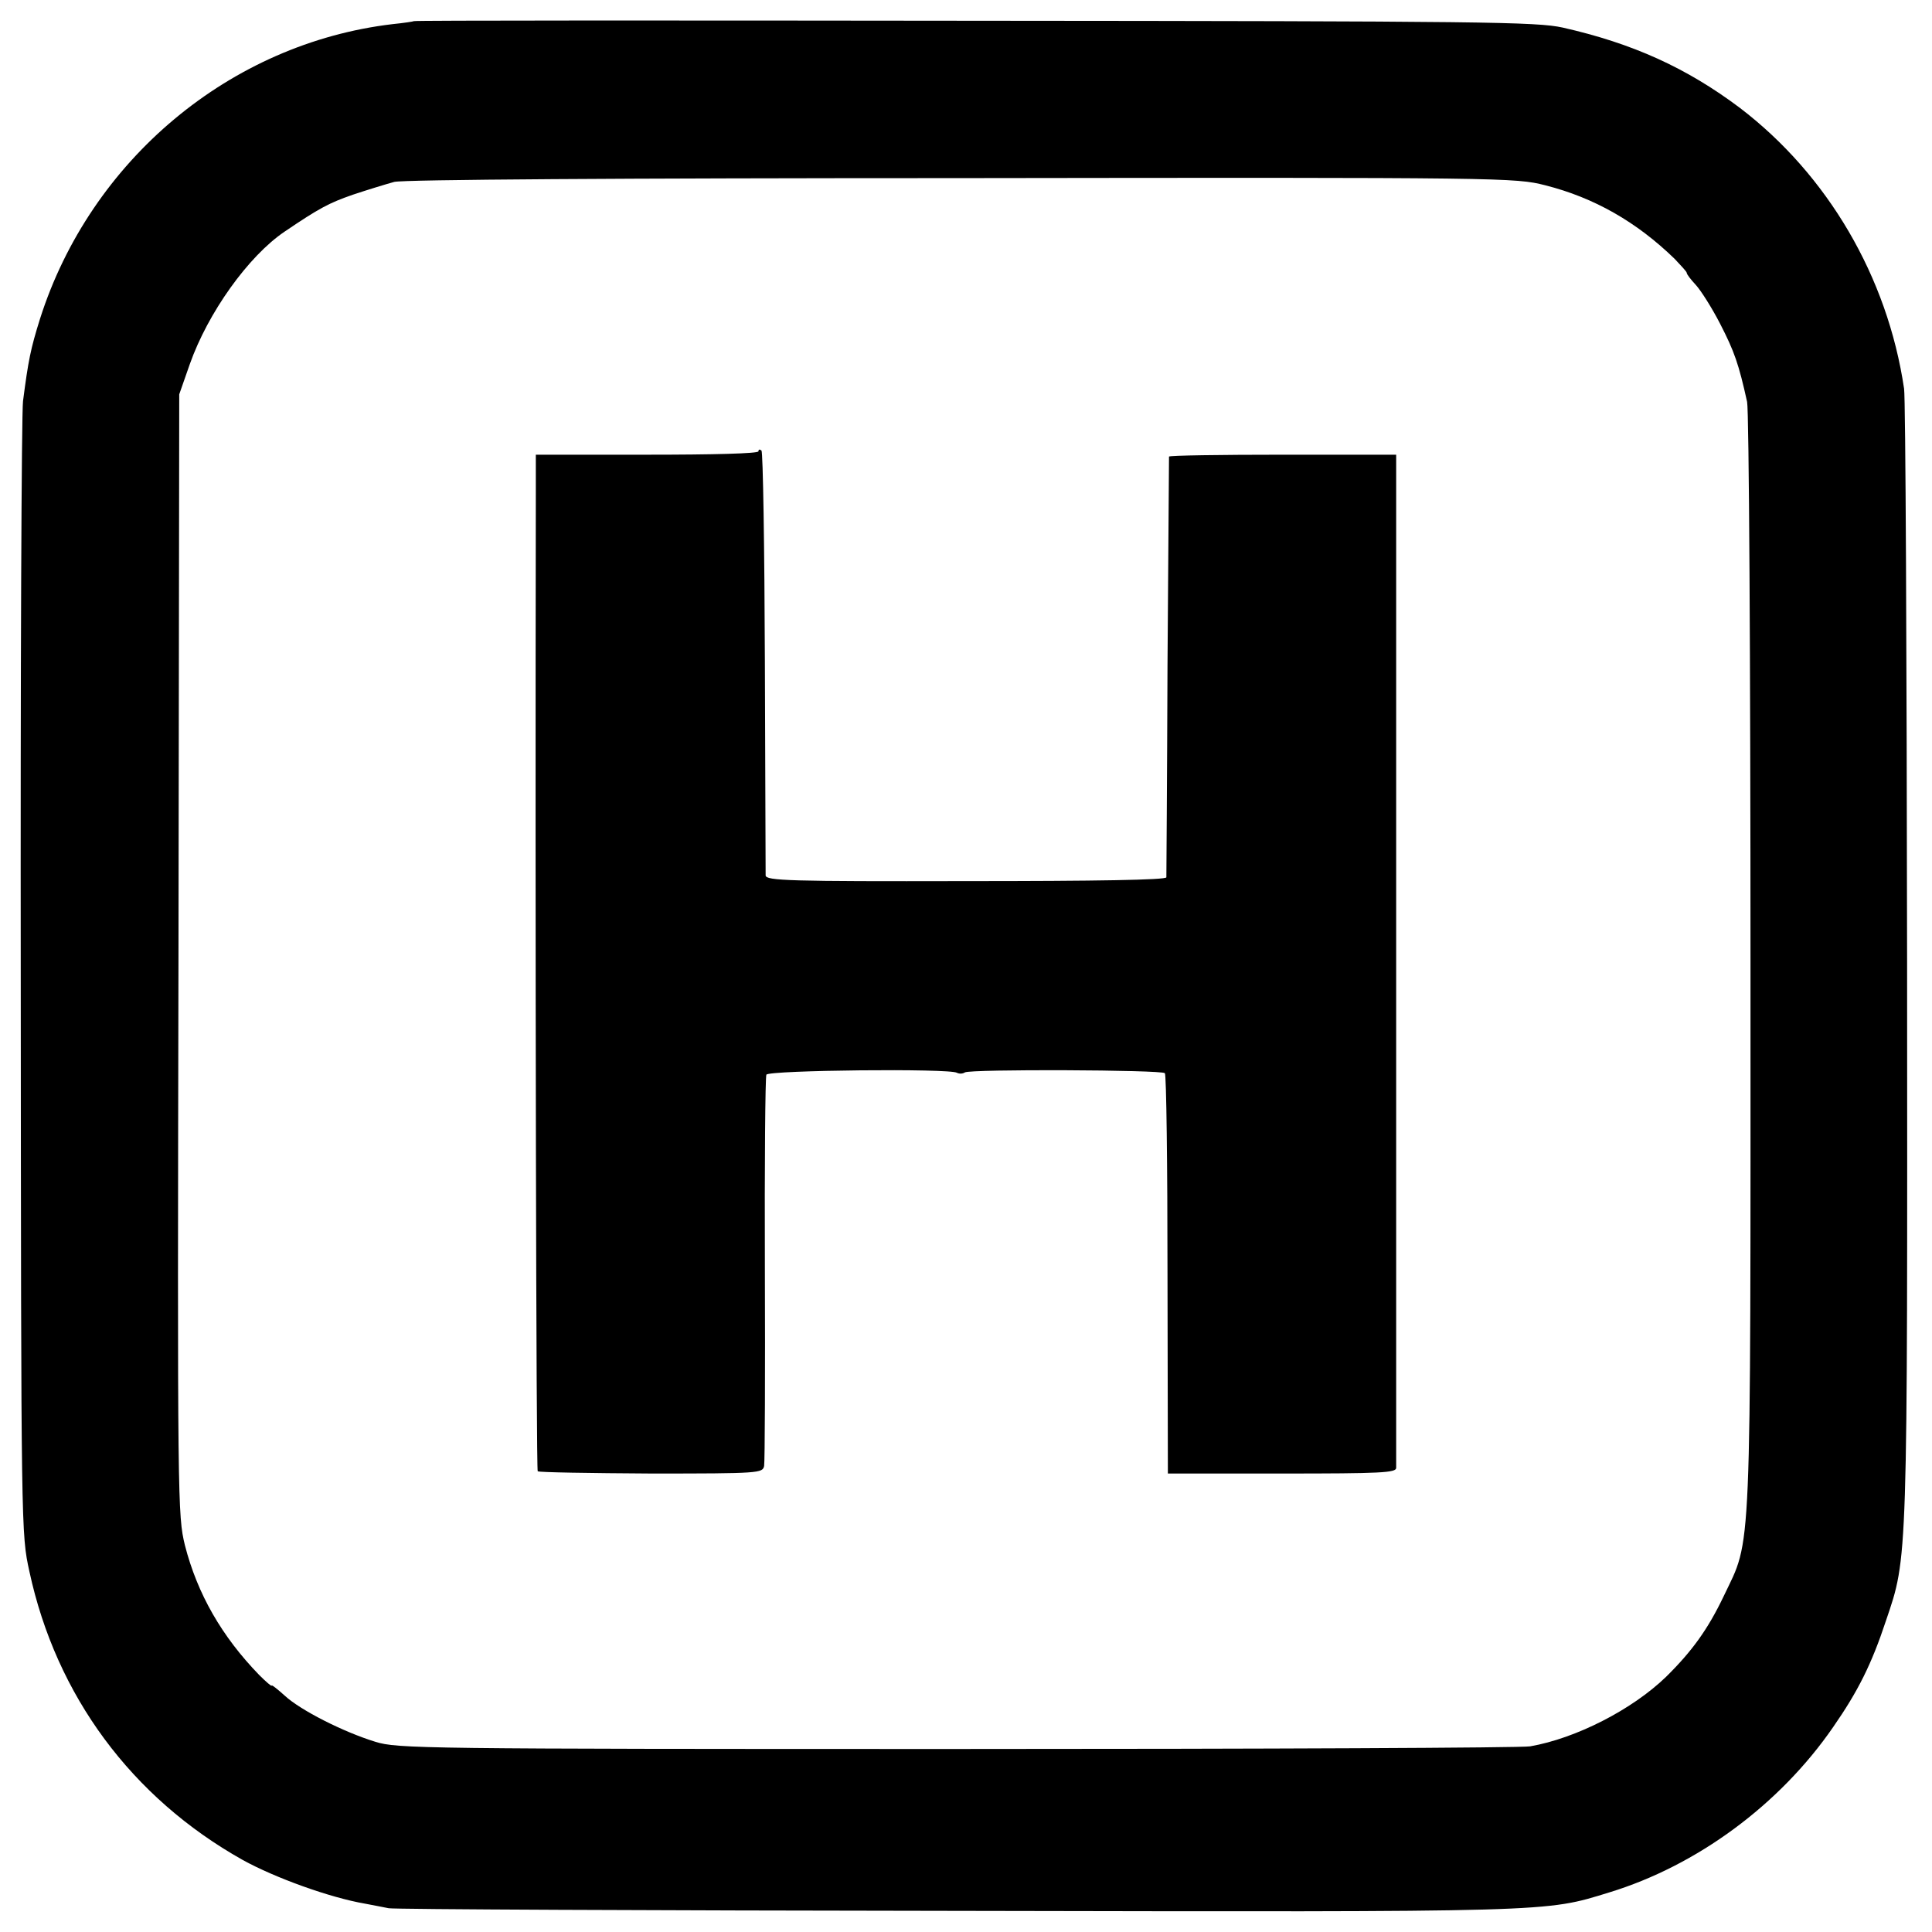 <?xml version="1.0" standalone="no"?>
<!DOCTYPE svg PUBLIC "-//W3C//DTD SVG 20010904//EN"
 "http://www.w3.org/TR/2001/REC-SVG-20010904/DTD/svg10.dtd">
<svg version="1.0" xmlns="http://www.w3.org/2000/svg"
 width="512pt" height="512pt" viewBox="0 0 512 512"
 preserveAspectRatio="xMidYMid meet">
<g transform="translate(0,512) scale(0.1,-0.1)"
fill="#000000" stroke="none">
<path d="M1097 5064 c-1 -1 -27 -5 -57 -8 -430 -51 -800 -360 -934 -781 -25
-80 -31 -110 -45 -218 -4 -32 -7 -720 -6 -1530 1 -1470 1 -1472 23 -1572 71
-329 271 -599 565 -764 85 -47 231 -100 325 -116 20 -4 48 -9 62 -12 14 -3
691 -6 1505 -7 1591 -3 1558 -4 1730 49 232 71 451 232 593 438 66 95 102 167
140 282 58 171 57 142 56 1747 -1 810 -4 1493 -8 1518 -44 297 -203 567 -435
744 -141 106 -284 171 -470 213 -69 15 -204 17 -1559 18 -815 1 -1483 1 -1485
-1z m2998 -435 c130 -33 242 -97 343 -195 17 -18 32 -34 32 -37 0 -4 11 -18
24 -32 13 -14 43 -61 65 -104 37 -72 49 -106 71 -206 5 -22 9 -689 9 -1485 0
-1615 4 -1522 -71 -1680 -42 -88 -84 -146 -153 -214 -90 -87 -239 -163 -360
-184 -22 -4 -706 -7 -1520 -7 -1419 0 -1482 1 -1540 19 -85 26 -199 84 -240
122 -19 17 -35 30 -35 27 0 -3 -15 10 -33 28 -99 102 -164 215 -197 344 -19
79 -20 104 -17 1565 l2 1485 28 80 c48 136 155 286 251 351 93 63 118 76 181
98 39 13 88 28 110 34 25 6 594 10 1505 10 1443 2 1466 1 1545 -19z"/>
<path d="M2010 3924 c0 -6 -119 -9 -295 -9 l-295 0 0 -100 c-2 -1177 1 -2589
5 -2594 3 -3 139 -5 301 -6 287 0 295 1 299 20 2 11 3 247 2 523 -1 277 1 509
4 514 7 12 487 17 505 5 6 -3 15 -3 21 1 14 9 521 7 530 -2 4 -3 7 -244 7
-534 l1 -527 303 0 c262 0 302 2 302 15 0 22 0 2174 0 2450 l0 235 -300 0
c-165 0 -301 -2 -302 -5 0 -3 -2 -252 -4 -555 -1 -302 -3 -554 -3 -560 -1 -7
-185 -10 -531 -10 -469 -1 -530 1 -531 15 0 8 -1 263 -2 567 -1 303 -5 555 -9
559 -5 4 -8 3 -8 -2z"/>
</g>
</svg>
